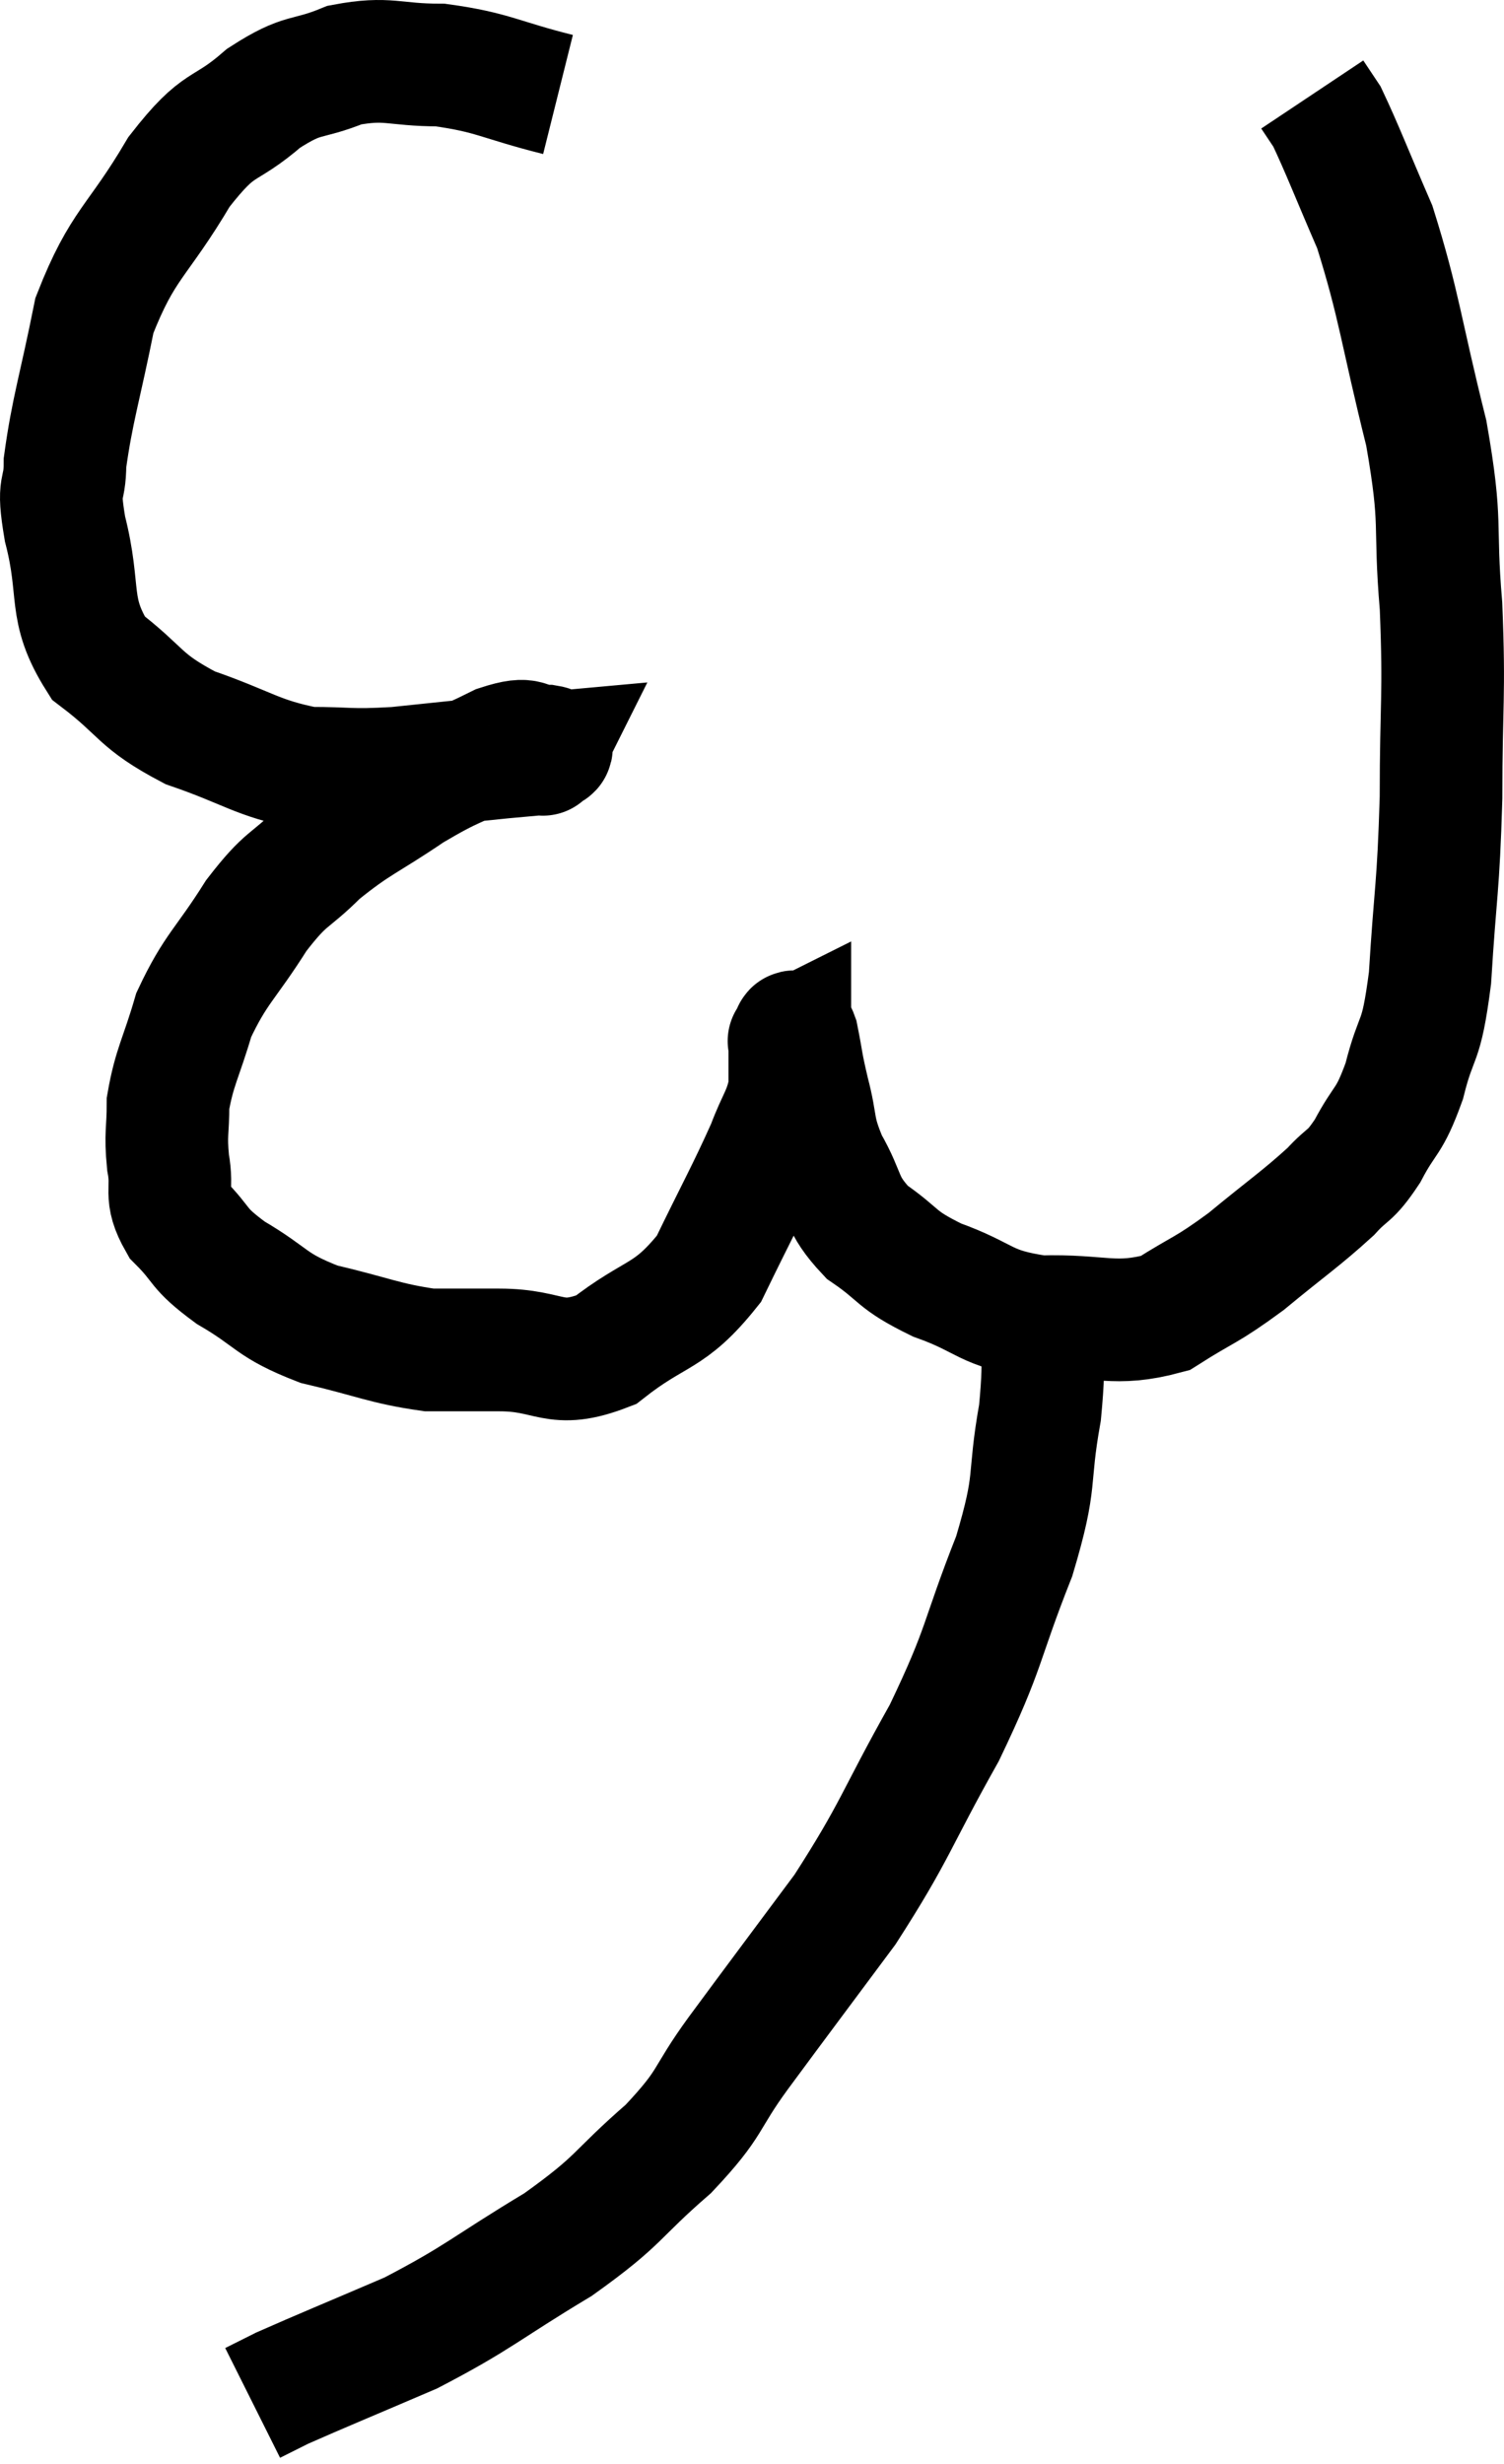 <svg xmlns="http://www.w3.org/2000/svg" viewBox="10.7 4.28 24.527 40.16" width="24.527" height="40.16"><path d="M 19.8 5.82 C 18.84 5.58, 18.75 5.46, 17.88 5.34 C 17.1 5.34, 17.04 5.205, 16.32 5.34 C 15.66 5.61, 15.675 5.445, 15 5.88 C 14.31 6.48, 14.31 6.195, 13.62 7.08 C 12.93 8.25, 12.705 8.235, 12.24 9.42 C 12 10.62, 11.88 10.95, 11.76 11.82 C 11.76 12.36, 11.625 12.105, 11.76 12.9 C 12.03 13.95, 11.79 14.19, 12.3 15 C 13.05 15.57, 12.945 15.69, 13.8 16.14 C 14.76 16.47, 14.88 16.635, 15.72 16.8 C 16.44 16.8, 16.365 16.845, 17.16 16.8 C 18.03 16.71, 18.3 16.68, 18.9 16.62 C 19.23 16.59, 19.395 16.575, 19.56 16.56 C 19.56 16.56, 19.56 16.56, 19.56 16.56 C 19.56 16.56, 19.545 16.59, 19.56 16.56 C 19.59 16.5, 19.8 16.47, 19.62 16.44 C 19.23 16.44, 19.395 16.26, 18.84 16.44 C 18.12 16.8, 18.135 16.725, 17.4 17.16 C 16.65 17.67, 16.53 17.67, 15.9 18.18 C 15.39 18.69, 15.39 18.54, 14.88 19.2 C 14.37 20.01, 14.22 20.055, 13.86 20.82 C 13.65 21.54, 13.545 21.66, 13.44 22.26 C 13.44 22.74, 13.395 22.74, 13.44 23.22 C 13.53 23.7, 13.365 23.73, 13.62 24.18 C 14.04 24.6, 13.89 24.6, 14.46 25.02 C 15.18 25.44, 15.09 25.545, 15.9 25.86 C 16.8 26.07, 16.965 26.175, 17.7 26.28 C 18.27 26.28, 18.12 26.28, 18.84 26.28 C 19.71 26.28, 19.725 26.61, 20.58 26.28 C 21.42 25.62, 21.6 25.785, 22.26 24.96 C 22.74 23.97, 22.89 23.715, 23.22 22.98 C 23.4 22.5, 23.49 22.455, 23.58 22.02 C 23.58 21.63, 23.58 21.435, 23.58 21.24 C 23.58 21.24, 23.55 21.255, 23.58 21.24 C 23.64 21.21, 23.625 20.97, 23.7 21.18 C 23.79 21.63, 23.76 21.57, 23.88 22.08 C 24.03 22.65, 23.94 22.65, 24.18 23.22 C 24.51 23.79, 24.39 23.88, 24.84 24.36 C 25.41 24.75, 25.275 24.795, 25.98 25.14 C 26.82 25.44, 26.73 25.605, 27.66 25.74 C 28.68 25.71, 28.86 25.905, 29.7 25.68 C 30.36 25.26, 30.345 25.335, 31.02 24.84 C 31.71 24.27, 31.905 24.15, 32.4 23.7 C 32.7 23.37, 32.7 23.49, 33 23.04 C 33.3 22.47, 33.345 22.605, 33.6 21.9 C 33.81 21.06, 33.87 21.375, 34.02 20.22 C 34.11 18.75, 34.155 18.795, 34.2 17.28 C 34.2 15.72, 34.26 15.645, 34.2 14.16 C 34.08 12.75, 34.23 12.885, 33.96 11.34 C 33.54 9.66, 33.525 9.27, 33.12 7.98 C 32.73 7.08, 32.595 6.72, 32.34 6.18 C 32.22 6, 32.16 5.91, 32.1 5.82 C 32.1 5.82, 32.1 5.82, 32.1 5.82 L 32.1 5.82" fill="none" stroke="black" stroke-width="2"></path><path d="M 27.66 25.26 C 27.66 26.28, 27.765 26.205, 27.66 27.3 C 27.45 28.47, 27.63 28.335, 27.24 29.64 C 26.67 31.08, 26.79 31.08, 26.1 32.52 C 25.29 33.96, 25.32 34.095, 24.48 35.4 C 23.61 36.57, 23.46 36.765, 22.74 37.74 C 22.17 38.52, 22.335 38.52, 21.6 39.3 C 20.7 40.08, 20.85 40.11, 19.8 40.86 C 18.6 41.58, 18.525 41.715, 17.4 42.3 C 16.35 42.75, 15.945 42.915, 15.3 43.2 C 15.06 43.32, 14.94 43.38, 14.82 43.44 L 14.82 43.44" fill="none" stroke="black" stroke-width="2"></path></svg>